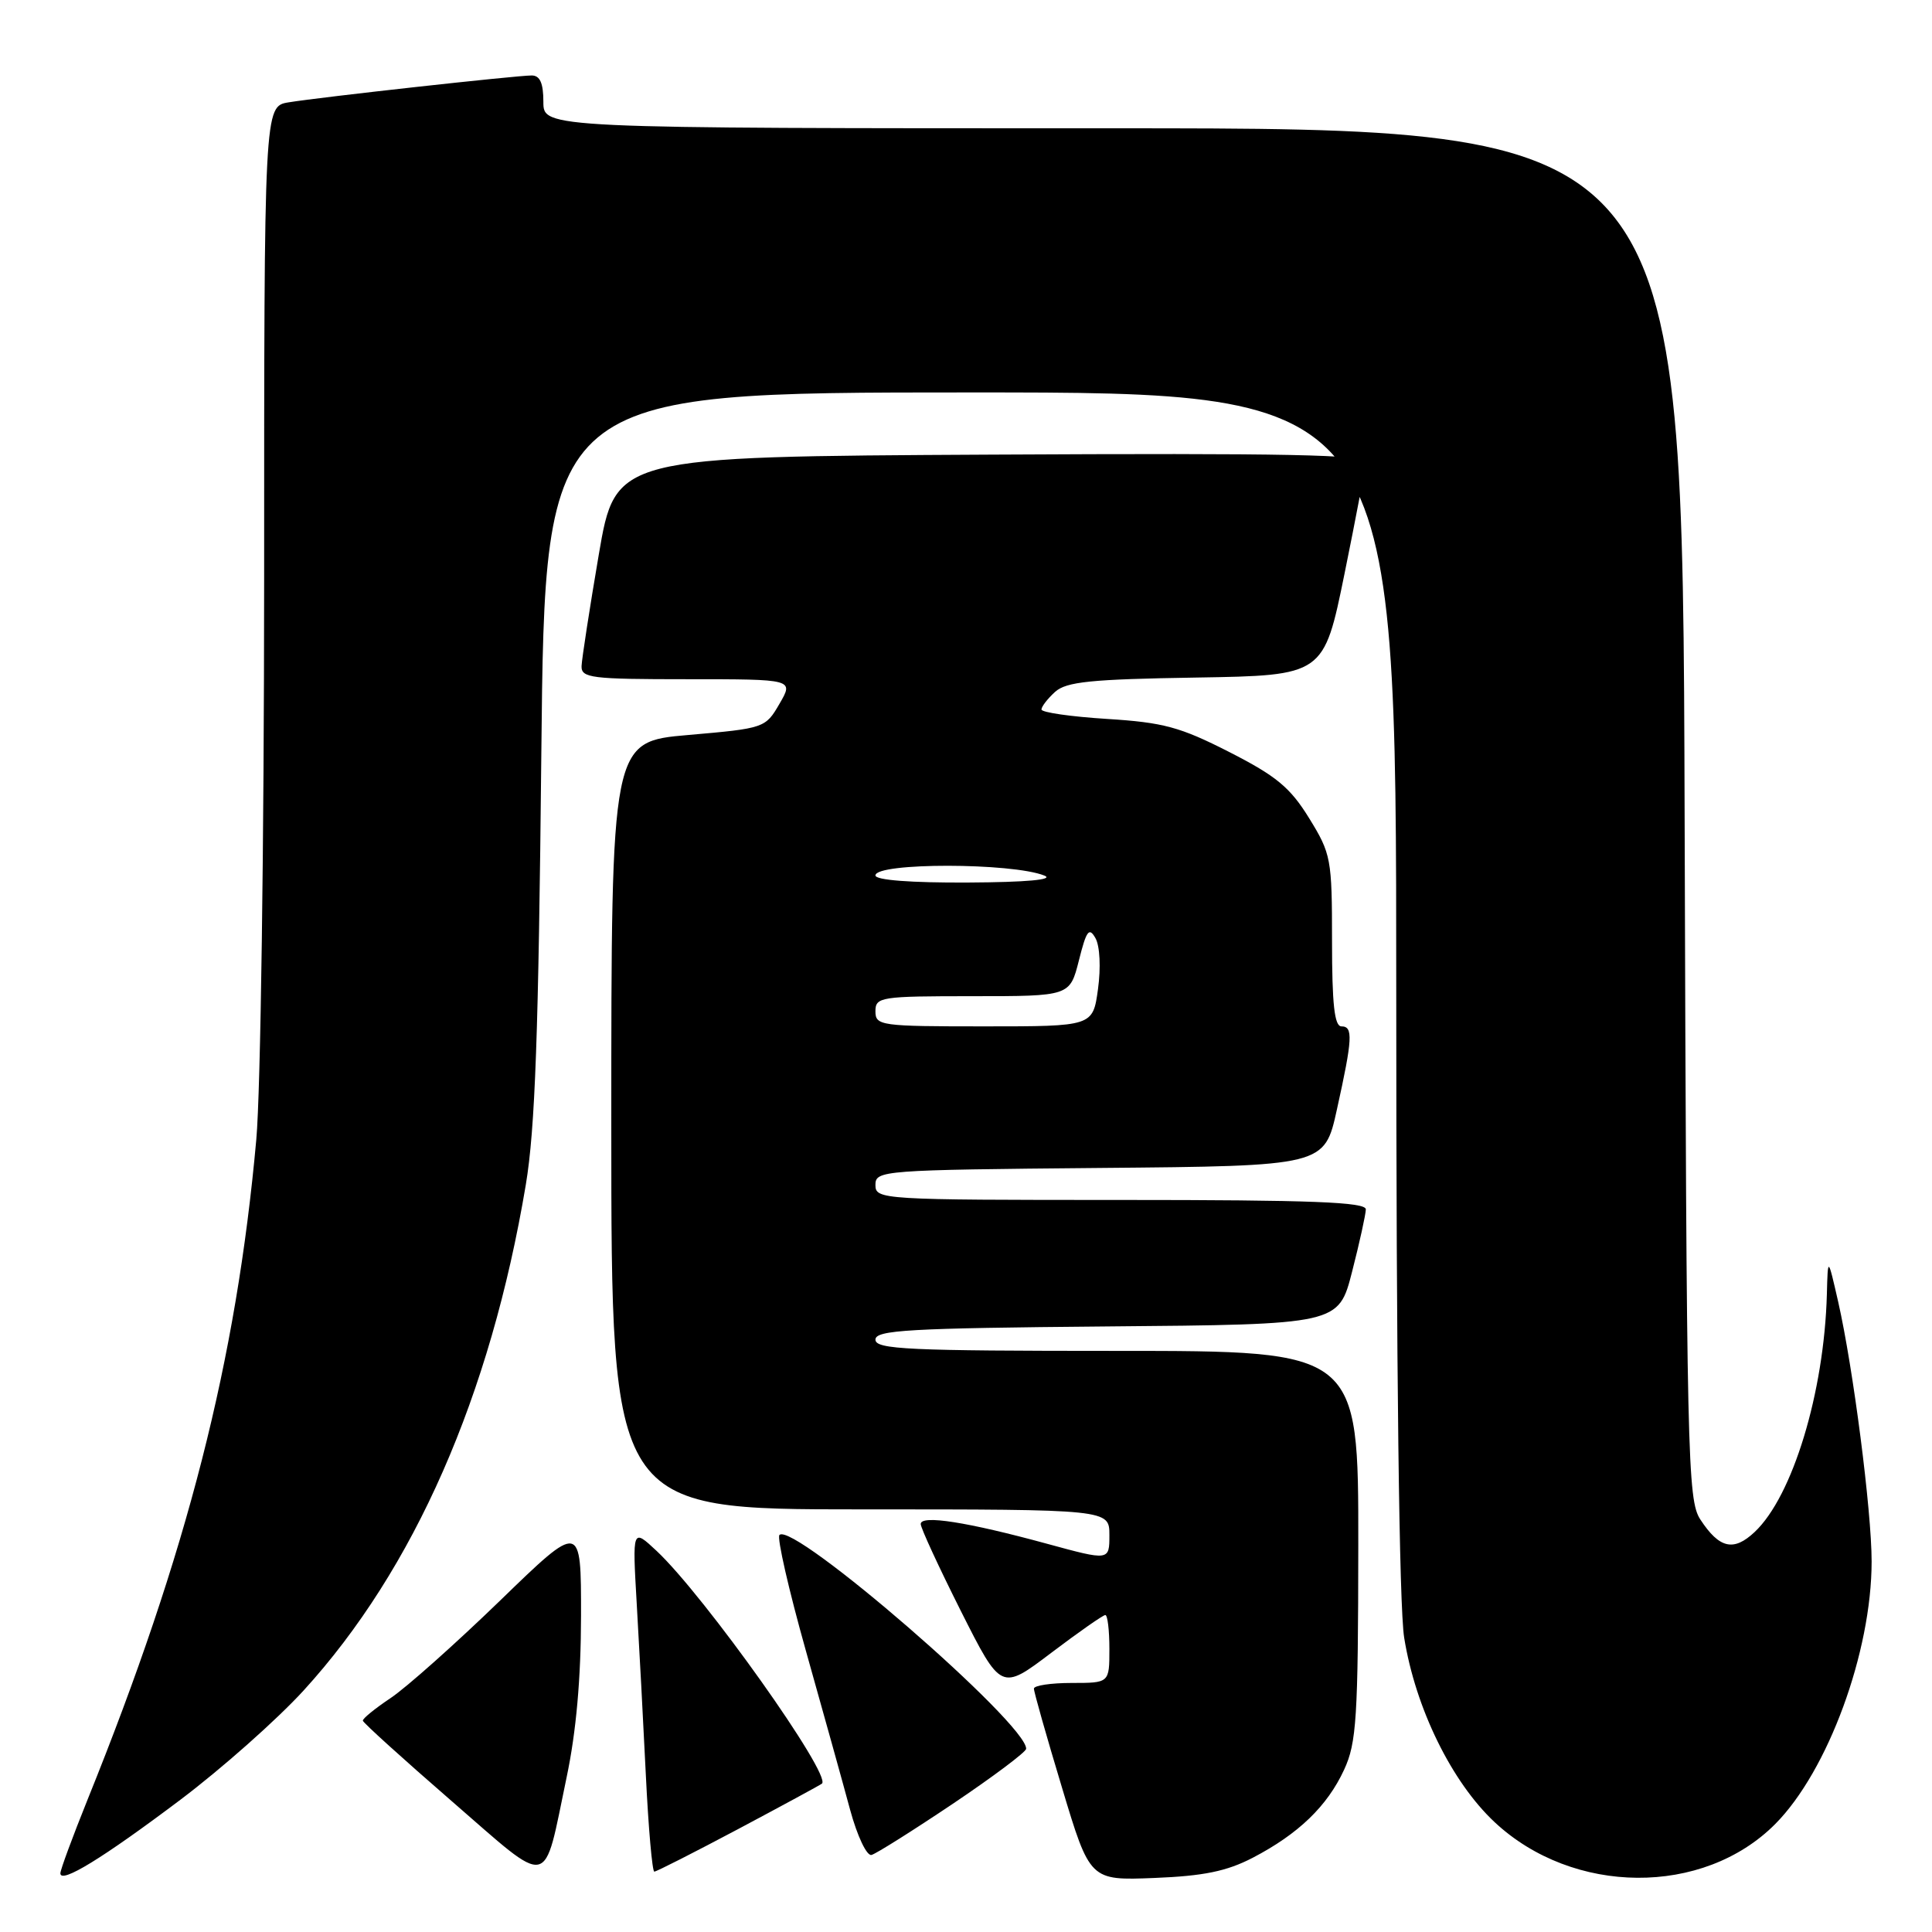 <?xml version="1.0" encoding="UTF-8" standalone="no"?>
<!DOCTYPE svg PUBLIC "-//W3C//DTD SVG 1.1//EN" "http://www.w3.org/Graphics/SVG/1.1/DTD/svg11.dtd" >
<svg xmlns="http://www.w3.org/2000/svg" xmlns:xlink="http://www.w3.org/1999/xlink" version="1.1" viewBox="0 0 256 256">
 <g >
 <path fill="currentColor"
d=" M 23.90 238.48 C 29.38 234.35 36.72 227.84 40.22 224.01 C 54.88 207.95 64.99 184.93 69.67 157.00 C 70.91 149.59 71.36 136.99 71.73 99.75 C 72.21 52.00 72.21 52.00 128.60 52.00 C 185.00 52.00 185.00 52.00 185.01 131.25 C 185.01 181.40 185.40 212.89 186.06 217.00 C 187.56 226.34 192.35 236.12 198.04 241.44 C 208.44 251.17 225.68 251.29 235.22 241.70 C 242.21 234.67 248.00 218.91 248.00 206.89 C 248.00 200.21 245.56 181.26 243.57 172.50 C 242.20 166.50 242.20 166.50 242.07 171.50 C 241.71 184.52 237.53 198.27 232.50 203.00 C 229.71 205.62 227.83 205.19 225.31 201.35 C 223.60 198.75 223.48 193.43 223.22 107.79 C 222.95 17.00 222.95 17.00 147.47 17.00 C 72.00 17.00 72.00 17.00 72.00 13.50 C 72.00 11.01 71.55 10.00 70.45 10.00 C 68.43 10.00 42.45 12.87 38.25 13.56 C 35.00 14.09 35.00 14.09 35.00 76.80 C 34.99 111.88 34.54 144.56 33.96 151.00 C 31.32 180.31 24.82 205.75 11.61 238.44 C 9.63 243.36 8.00 247.76 8.00 248.22 C 8.00 249.67 13.62 246.22 23.90 238.48 Z  M 75.08 235.50 C 76.35 229.49 76.98 222.37 76.99 214.09 C 77.00 201.68 77.00 201.68 66.25 212.10 C 60.34 217.82 53.82 223.63 51.76 225.00 C 49.70 226.38 48.04 227.72 48.08 228.00 C 48.12 228.28 53.40 233.06 59.82 238.63 C 73.23 250.26 71.93 250.53 75.08 235.50 Z  M 166.00 246.16 C 172.03 243.02 175.87 239.33 178.10 234.50 C 179.75 230.94 179.96 227.68 179.98 204.75 C 180.00 179.00 180.00 179.00 148.00 179.00 C 120.36 179.00 116.00 178.80 116.00 177.51 C 116.00 176.24 120.33 175.99 146.69 175.76 C 177.37 175.50 177.37 175.50 179.16 168.50 C 180.15 164.65 180.96 160.94 180.98 160.25 C 180.99 159.28 173.85 159.00 148.50 159.00 C 116.75 159.00 116.00 158.95 116.00 157.01 C 116.00 155.09 116.83 155.02 145.75 154.76 C 175.50 154.50 175.50 154.50 177.15 147.00 C 179.23 137.61 179.31 136.00 177.75 136.00 C 176.82 136.00 176.50 133.06 176.50 124.67 C 176.50 113.80 176.38 113.14 173.47 108.42 C 170.96 104.35 169.13 102.83 162.89 99.65 C 156.36 96.32 154.16 95.73 146.67 95.26 C 141.90 94.96 138.00 94.40 138.00 94.01 C 138.00 93.63 138.81 92.58 139.80 91.68 C 141.29 90.33 144.55 90.00 158.51 89.78 C 175.41 89.50 175.41 89.50 178.16 76.00 C 179.67 68.58 180.93 61.93 180.95 61.24 C 180.99 60.24 170.74 60.03 131.28 60.24 C 81.56 60.50 81.56 60.50 79.34 73.50 C 78.12 80.65 77.10 87.29 77.06 88.25 C 77.01 89.84 78.31 90.00 91.09 90.00 C 105.18 90.00 105.18 90.00 103.29 93.25 C 101.42 96.47 101.30 96.51 91.20 97.39 C 81.00 98.27 81.00 98.27 81.00 149.14 C 81.00 200.00 81.00 200.00 114.00 200.00 C 147.00 200.00 147.00 200.00 147.00 203.41 C 147.00 206.81 147.00 206.81 138.75 204.56 C 128.16 201.67 122.00 200.70 122.00 201.94 C 122.00 202.47 124.40 207.65 127.32 213.47 C 132.65 224.04 132.65 224.04 139.28 219.02 C 142.93 216.26 146.16 214.00 146.46 214.00 C 146.76 214.00 147.00 216.03 147.00 218.50 C 147.00 223.00 147.00 223.00 142.00 223.00 C 139.25 223.00 137.00 223.34 137.00 223.75 C 136.99 224.16 138.66 230.05 140.71 236.84 C 144.42 249.18 144.42 249.18 152.96 248.84 C 159.49 248.58 162.56 247.95 166.00 246.16 Z  M 97.85 242.34 C 103.71 239.22 108.68 236.53 108.91 236.34 C 110.26 235.25 93.33 211.43 87.00 205.50 C 83.79 202.50 83.79 202.50 84.37 212.50 C 84.69 218.00 85.24 228.24 85.58 235.25 C 85.92 242.26 86.43 248.00 86.70 248.00 C 86.98 248.00 91.99 245.45 97.85 242.34 Z  M 126.27 239.00 C 131.58 235.43 135.95 232.15 135.97 231.73 C 136.11 228.44 105.11 201.56 103.28 203.39 C 102.93 203.74 104.51 210.66 106.79 218.76 C 109.07 226.87 111.71 236.33 112.64 239.79 C 113.59 243.29 114.85 245.95 115.48 245.79 C 116.09 245.63 120.95 242.57 126.27 239.00 Z  M 116.00 134.00 C 116.00 132.10 116.67 132.00 128.88 132.00 C 141.76 132.00 141.76 132.00 142.96 127.26 C 143.96 123.28 144.31 122.81 145.16 124.32 C 145.74 125.36 145.88 128.23 145.49 131.06 C 144.81 136.00 144.81 136.00 130.41 136.00 C 116.67 136.00 116.00 135.91 116.00 134.00 Z  M 116.00 116.00 C 116.00 114.28 134.12 114.30 138.39 116.02 C 139.73 116.56 136.03 116.90 128.25 116.94 C 120.71 116.98 116.00 116.62 116.00 116.00 Z "/>
</g>
</svg>